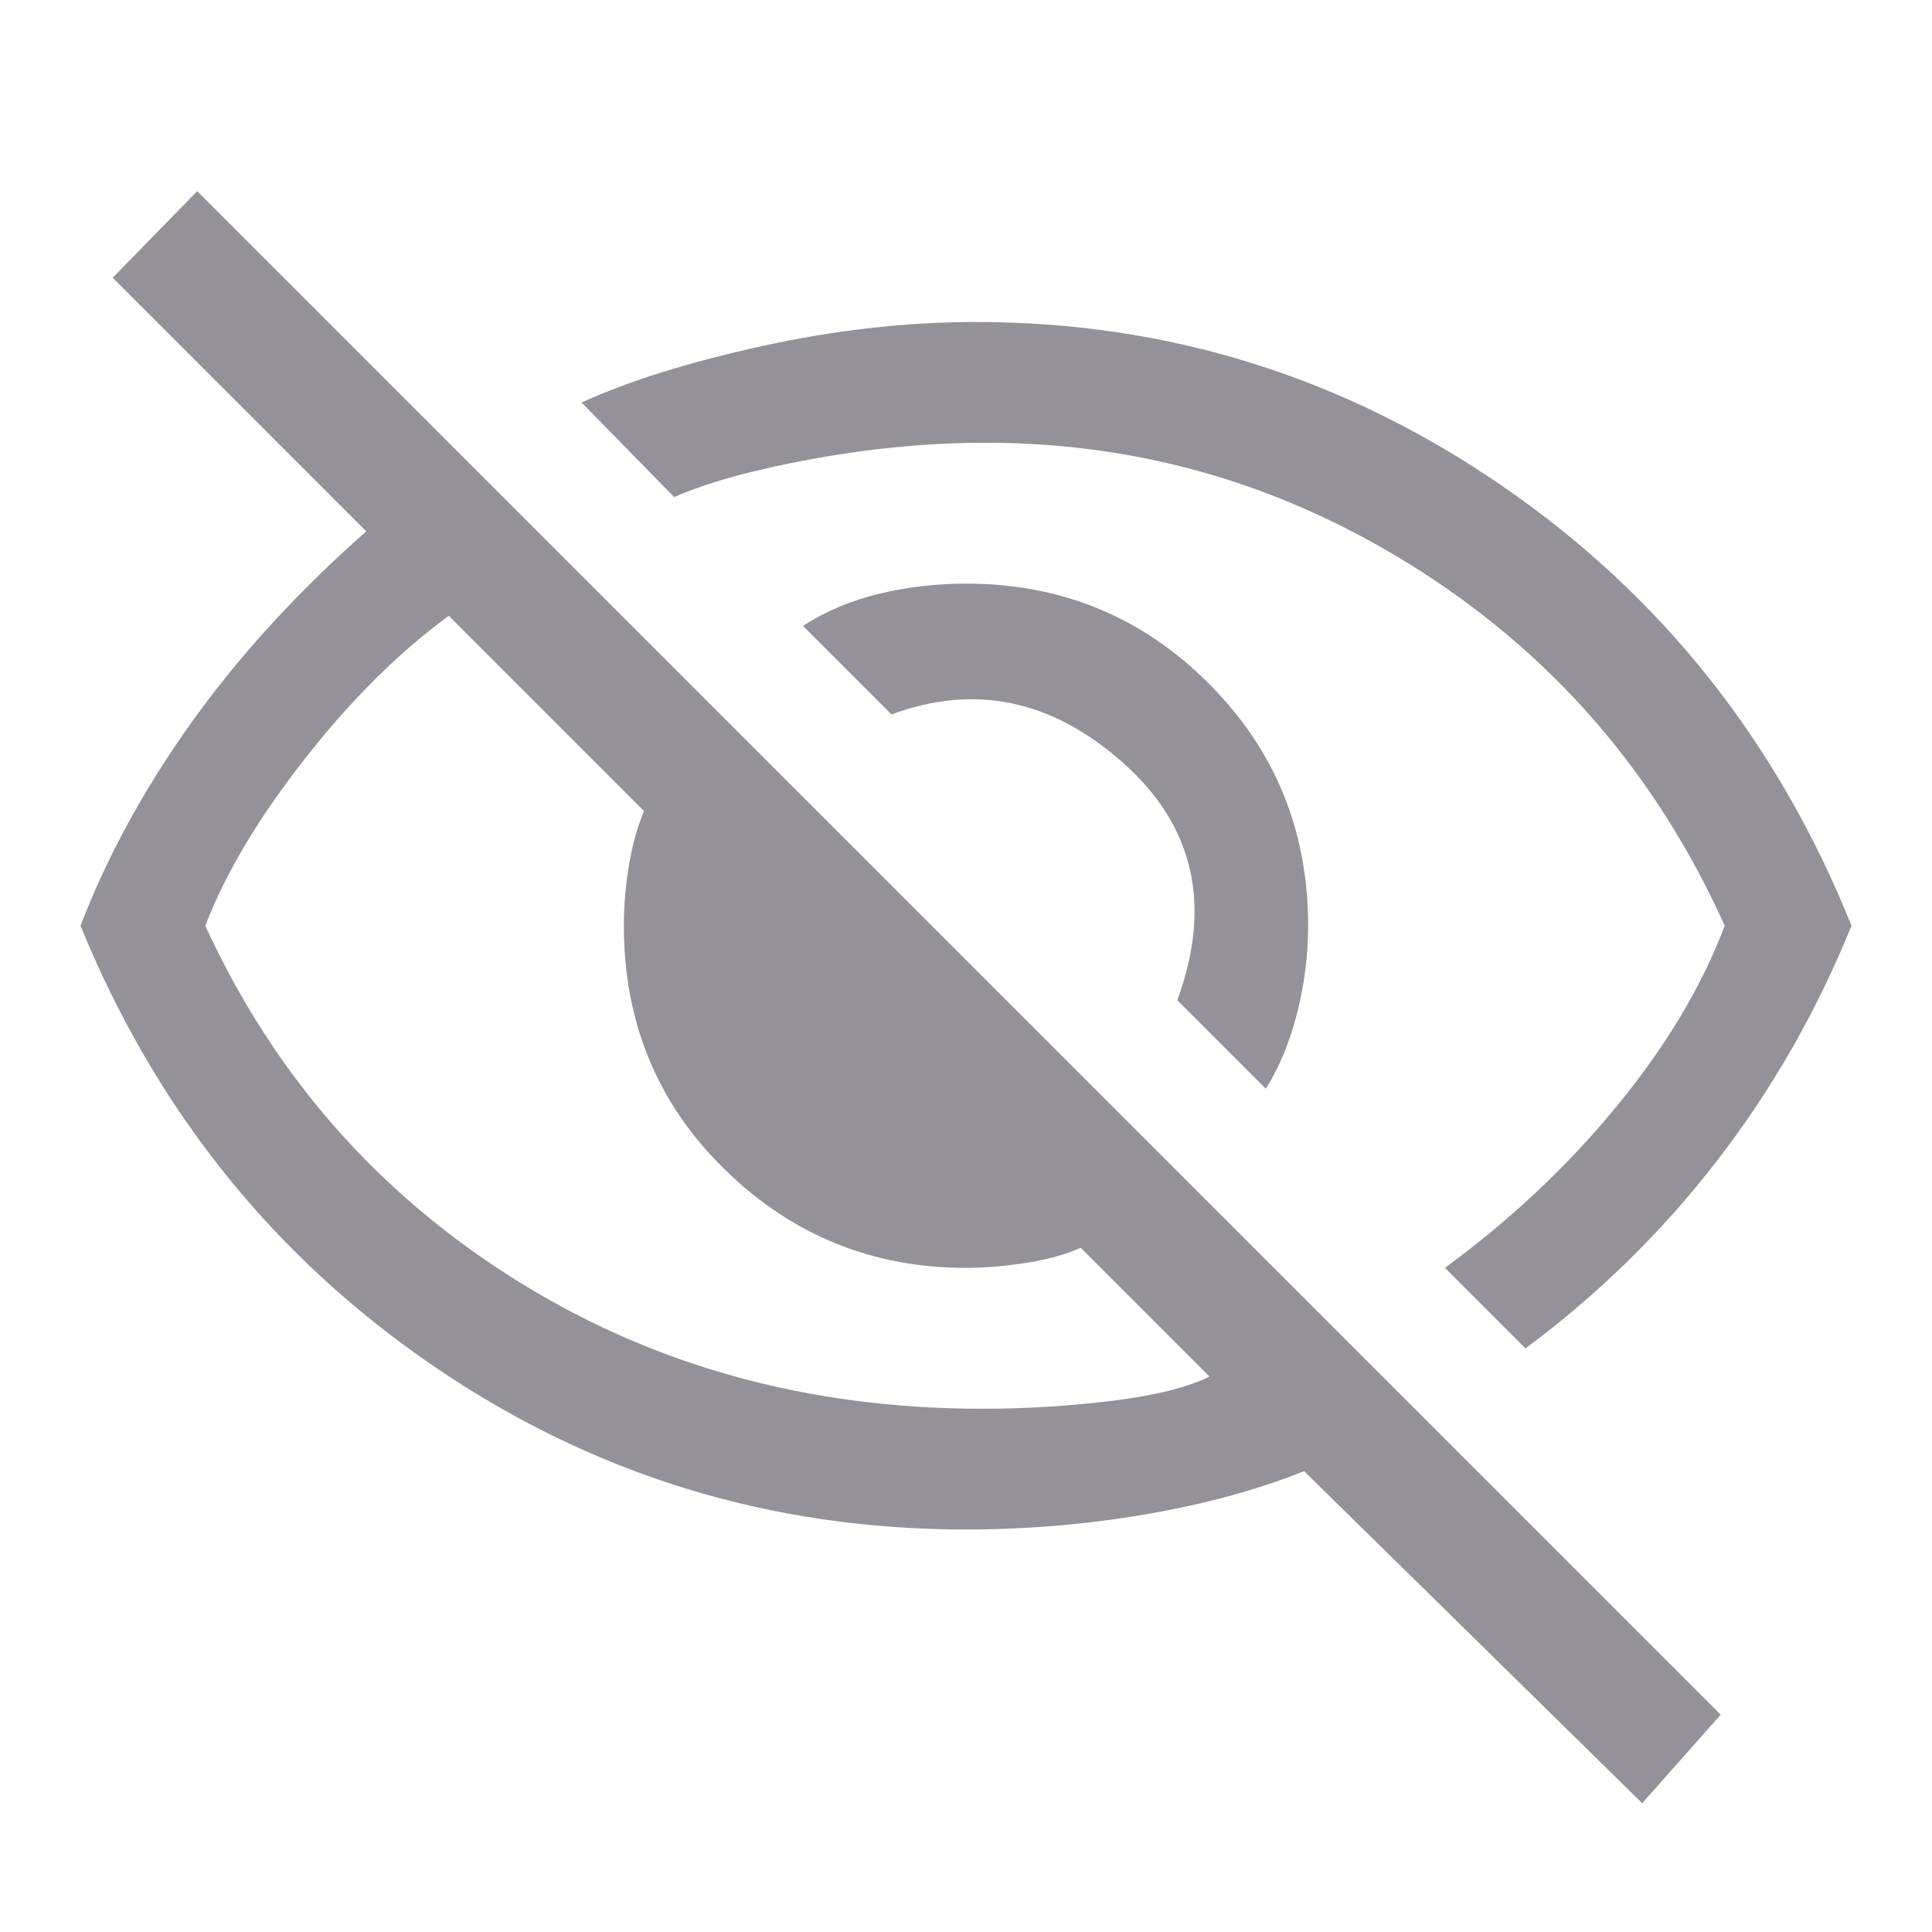 <svg xmlns="http://www.w3.org/2000/svg" height="48" width="48" fill='rgba(58, 53, 65, 0.54)'><path d="m31.45 27.05-2.2-2.2q1.3-3.55-1.35-5.9-2.65-2.35-5.75-1.2l-2.2-2.2q.85-.55 1.9-.8 1.05-.25 2.15-.25 3.55 0 6.025 2.475Q32.5 19.45 32.5 23q0 1.1-.275 2.175-.275 1.075-.775 1.875Zm6.45 6.45-2-2q2.45-1.8 4.275-4.025Q42 25.25 42.85 23q-2.5-5.55-7.5-8.775Q30.35 11 24.5 11q-2.1 0-4.3.4-2.2.4-3.45.95L14.45 10q1.75-.8 4.475-1.4Q21.65 8 24.25 8q7.15 0 13.075 4.075Q43.25 16.15 46 23q-1.3 3.2-3.35 5.85-2.05 2.65-4.75 4.65Zm2.9 11.3-8.4-8.25q-1.75.7-3.95 1.075T24 38q-7.3 0-13.25-4.075T2 23q1-2.6 2.775-5.075T9.1 13.2L2.8 6.9l2.1-2.15L42.75 42.6ZM11.15 15.3q-1.85 1.35-3.575 3.55Q5.85 21.05 5.1 23q2.55 5.55 7.675 8.775Q17.9 35 24.4 35q1.65 0 3.25-.2t2.4-.6l-3.2-3.2q-.55.25-1.35.375T24 31.5q-3.5 0-6-2.45T15.5 23q0-.75.125-1.5T16 20.15Zm15.25 7.1Zm-5.8 2.9Z"/></svg>